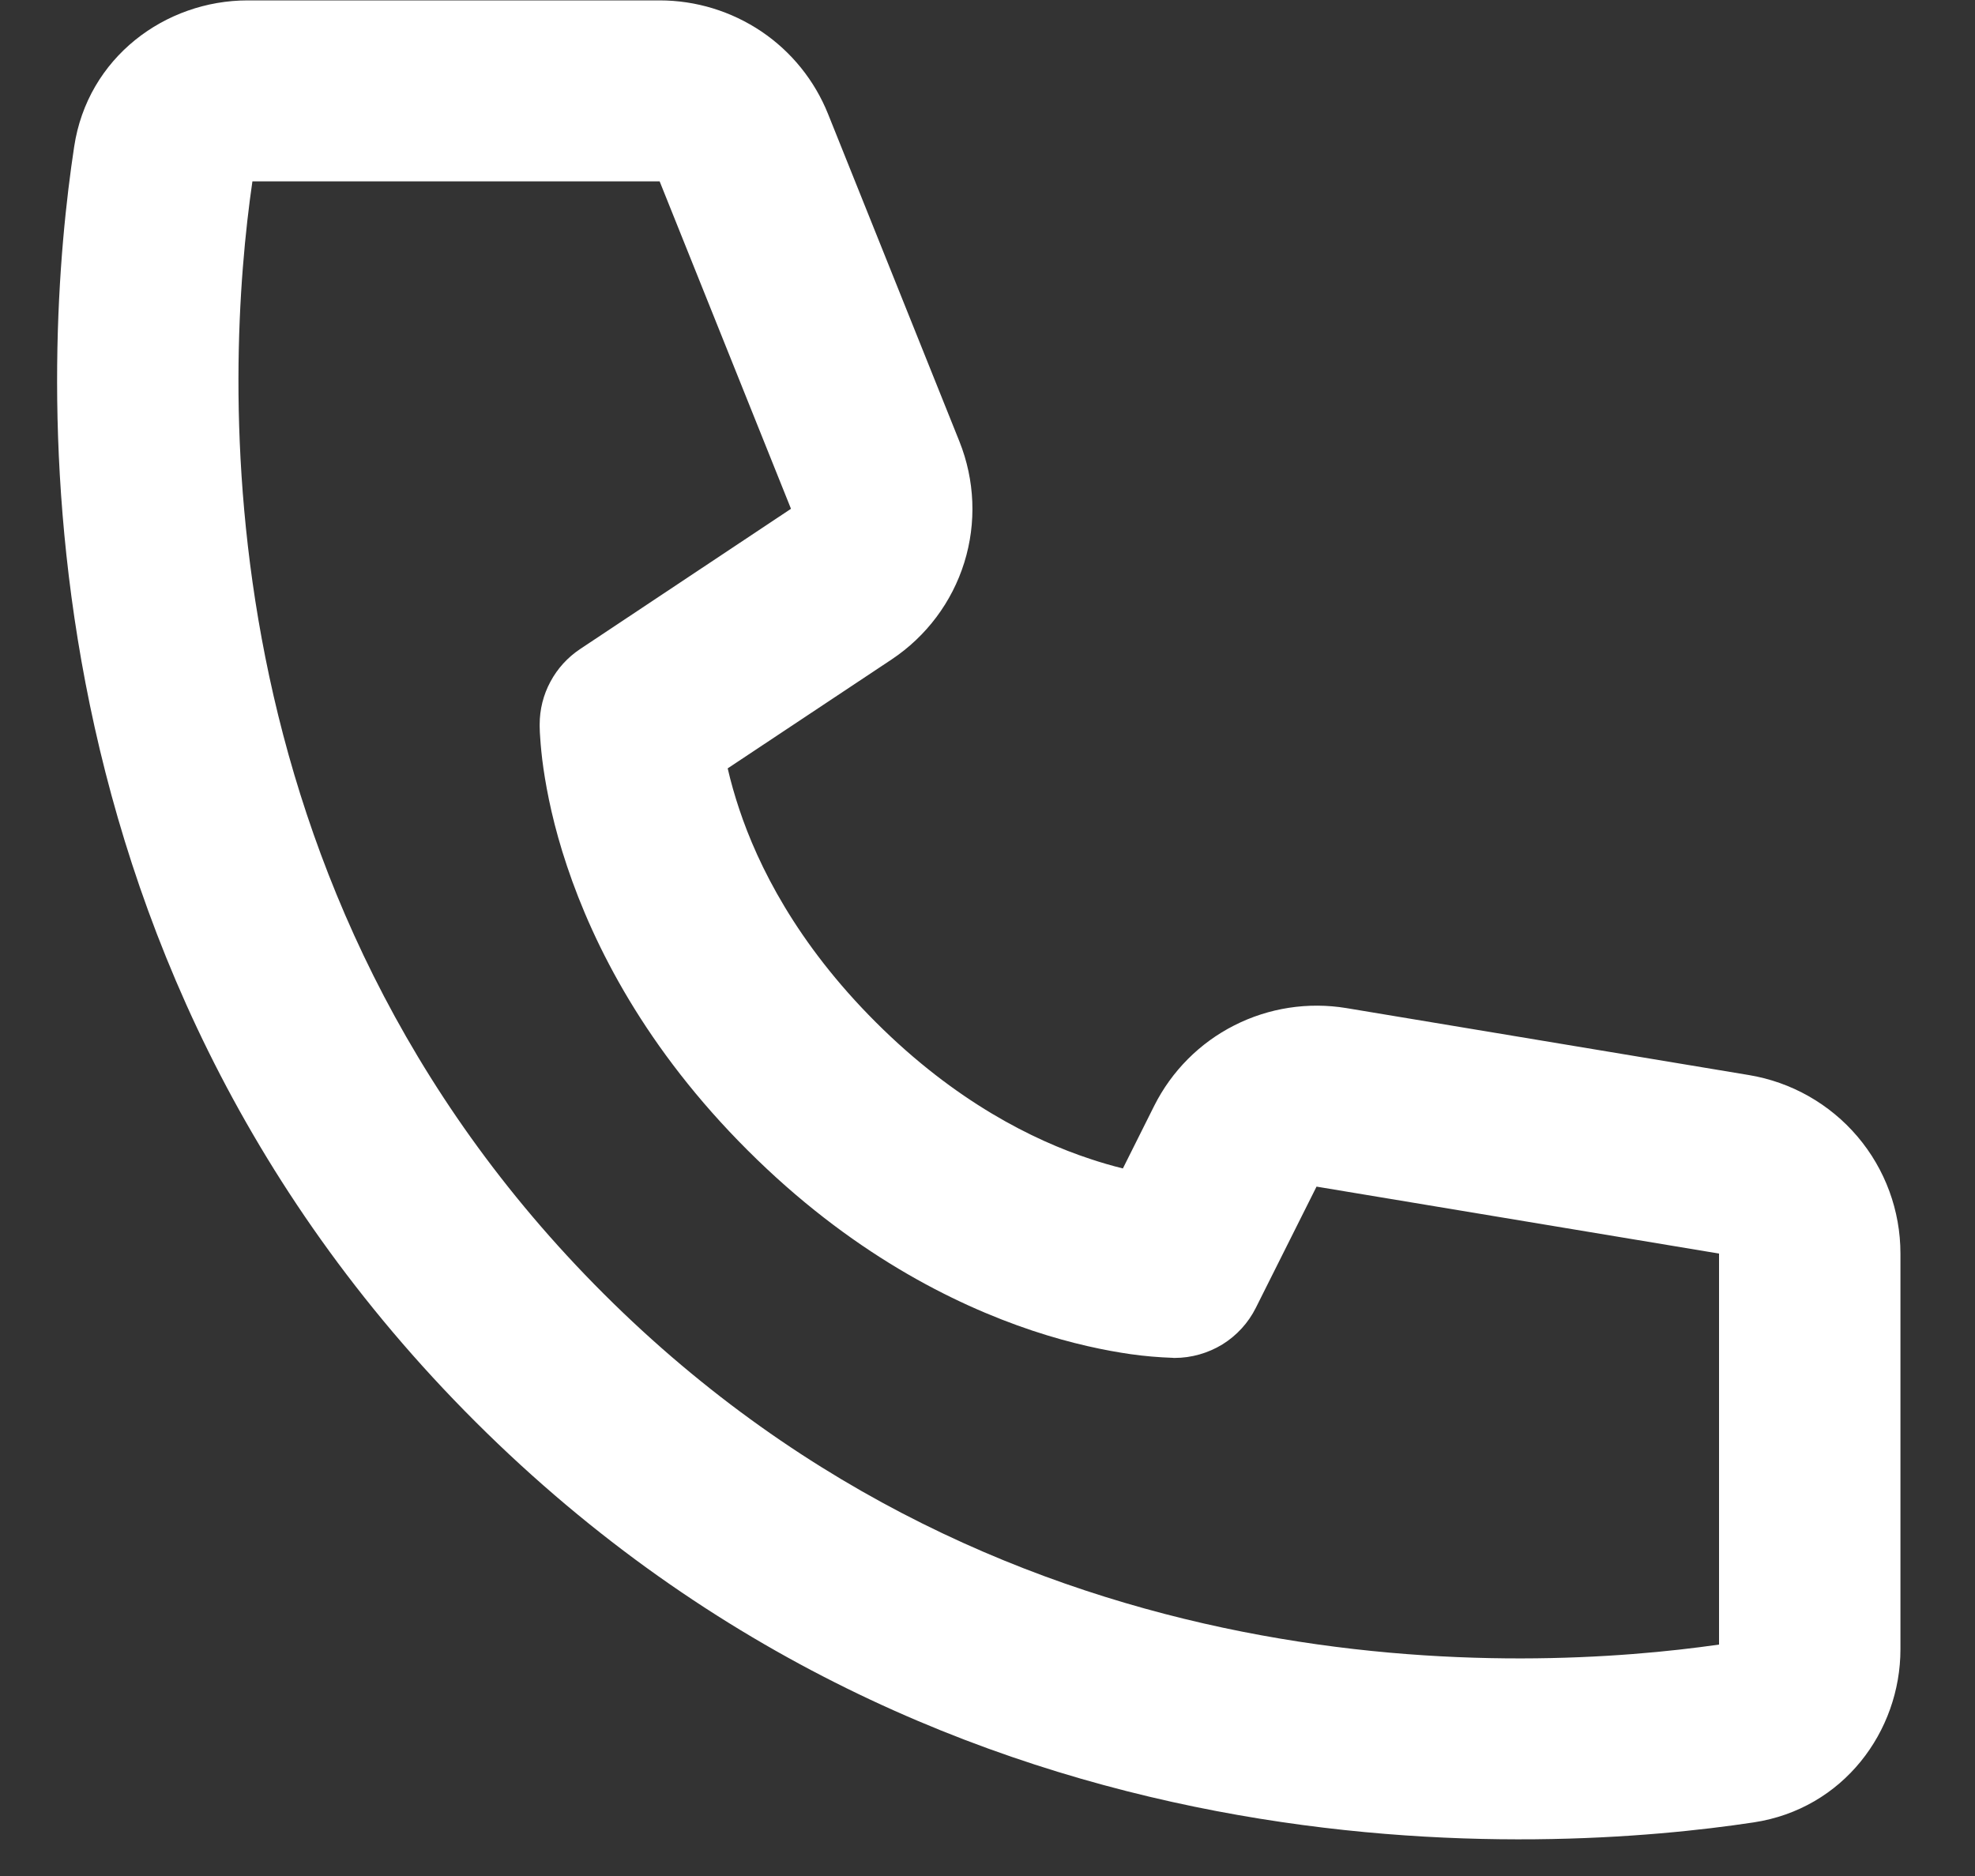 <svg width="20" height="19" viewBox="0 0 20 19" fill="none" xmlns="http://www.w3.org/2000/svg">
<rect x="0" y="0" width="20" height="19" fill="#333333" stroke="none"/>
<path d="M2.556 1.837H6.68L8.01 5.153L5.874 6.574C5.748 6.658 5.645 6.771 5.574 6.904C5.502 7.037 5.465 7.186 5.465 7.337V7.357C5.466 7.398 5.467 7.439 5.471 7.48C5.476 7.555 5.485 7.657 5.503 7.782C5.539 8.03 5.607 8.371 5.742 8.772C6.012 9.579 6.541 10.623 7.572 11.651C8.602 12.68 9.649 13.208 10.456 13.477C10.859 13.611 11.2 13.679 11.45 13.715C11.591 13.735 11.733 13.747 11.876 13.752L11.887 13.753H11.895C12.065 13.753 12.233 13.705 12.379 13.616C12.524 13.526 12.641 13.398 12.717 13.246L13.332 12.018L17.408 12.696V16.656C15.468 16.935 10.23 17.211 6.115 13.105C1.999 8.999 2.275 3.771 2.556 1.837ZM7.369 7.782L9.029 6.679C9.38 6.445 9.64 6.099 9.765 5.697C9.89 5.295 9.872 4.863 9.716 4.472L8.386 1.156C8.25 0.816 8.015 0.524 7.711 0.319C7.406 0.114 7.048 0.004 6.68 0.004H2.508C1.673 0.004 0.887 0.582 0.751 1.486C0.438 3.541 0.015 9.611 4.816 14.401C9.617 19.191 15.7 18.768 17.759 18.457C18.665 18.32 19.245 17.537 19.245 16.703V12.696C19.245 12.262 19.091 11.842 18.81 11.511C18.529 11.18 18.139 10.959 17.71 10.888L13.635 10.21C13.247 10.146 12.849 10.207 12.499 10.385C12.149 10.562 11.865 10.848 11.689 11.198L11.371 11.834C11.259 11.806 11.148 11.774 11.038 11.737C10.468 11.549 9.677 11.16 8.871 10.355C8.064 9.55 7.674 8.761 7.485 8.192C7.44 8.057 7.401 7.921 7.369 7.782Z" fill="white"/>
</svg>
